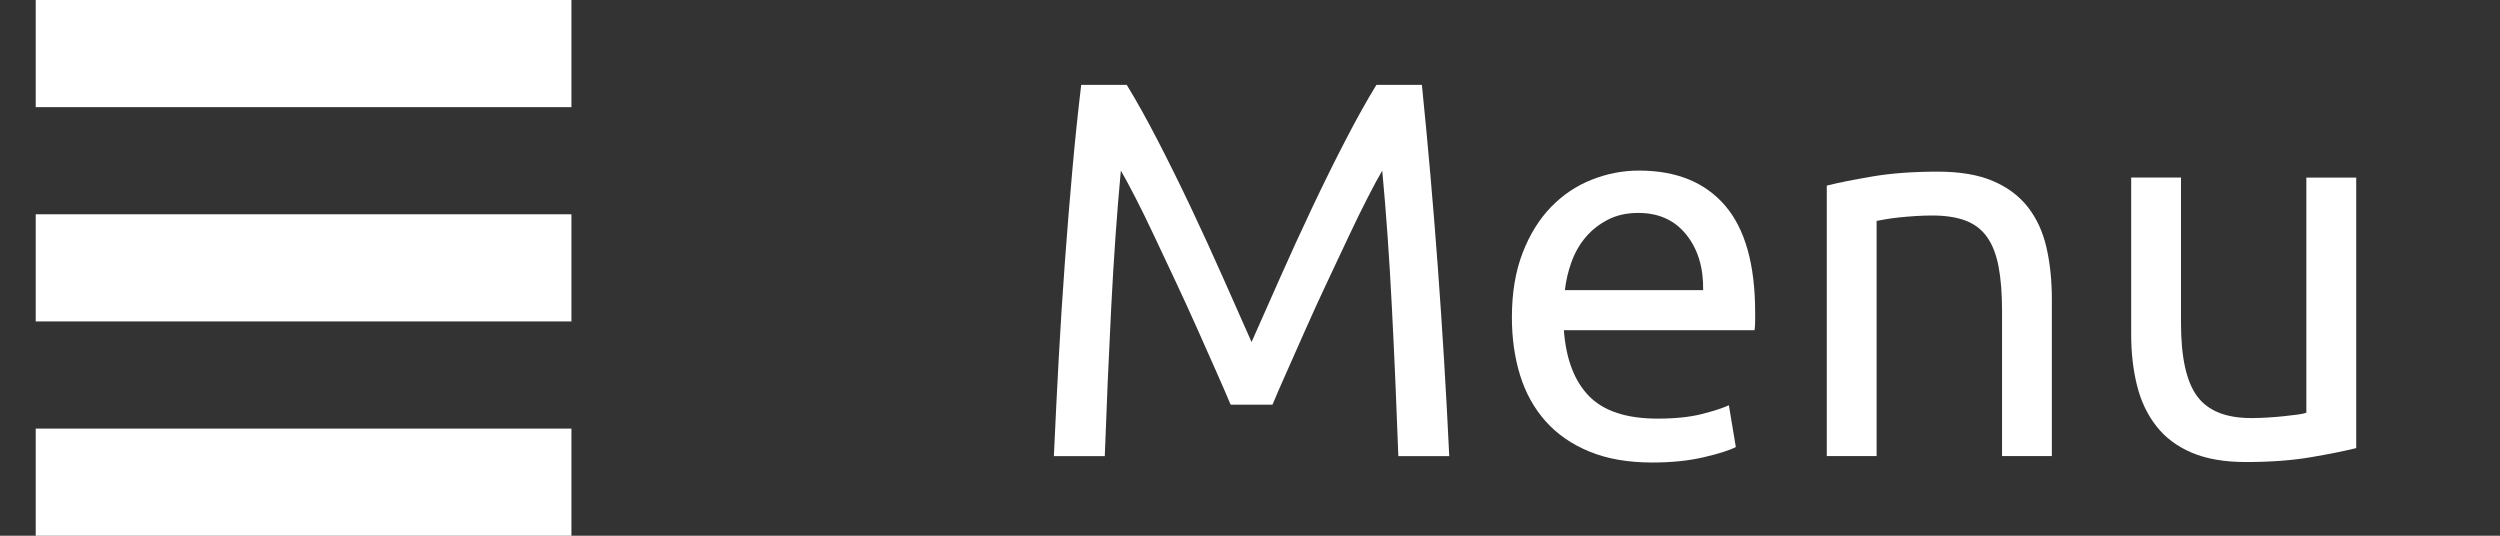 <?xml version="1.0" encoding="utf-8"?>
<!-- Generator: Adobe Illustrator 15.1.0, SVG Export Plug-In . SVG Version: 6.00 Build 0)  -->
<!DOCTYPE svg PUBLIC "-//W3C//DTD SVG 1.1//EN" "http://www.w3.org/Graphics/SVG/1.1/DTD/svg11.dtd">
<svg version="1.1" id="Laag_1" xmlns="http://www.w3.org/2000/svg" xmlns:xlink="http://www.w3.org/1999/xlink" x="0px" y="0px"
	 width="70px" height="15px" viewBox="0 0 70 15" enable-background="new 0 0 70 15" xml:space="preserve">
<rect x="0" y="0" width="70" height="15" fill="#333333" stroke="none"/>
<g>
	<rect x="1" fill="#FFFFFF" width="15" height="3"/>
	<rect x="1" y="6" fill="#FFFFFF" width="15" height="3"/>
	<rect x="1" y="12" fill="#FFFFFF" width="15" height="3"/>
</g>
<g>
	<path fill="#FFFFFF" d="M34.458,11.331c-0.101-0.239-0.232-0.545-0.397-0.915c-0.165-0.369-0.343-0.77-0.533-1.2
		c-0.19-0.429-0.393-0.871-0.607-1.327c-0.215-0.455-0.417-0.885-0.607-1.29c-0.19-0.405-0.368-0.768-0.533-1.087
		c-0.165-0.32-0.297-0.565-0.397-0.735c-0.11,1.18-0.2,2.458-0.27,3.833s-0.13,2.762-0.18,4.162h-1.425
		c0.04-0.9,0.085-1.808,0.135-2.723c0.05-0.915,0.107-1.814,0.172-2.7s0.135-1.748,0.21-2.587c0.075-0.84,0.158-1.635,0.248-2.385
		h1.275c0.27,0.44,0.56,0.96,0.87,1.56c0.31,0.6,0.62,1.228,0.93,1.882c0.31,0.655,0.61,1.31,0.9,1.965s0.555,1.253,0.795,1.793
		c0.24-0.54,0.505-1.138,0.795-1.793s0.59-1.31,0.9-1.965c0.31-0.655,0.619-1.282,0.93-1.882c0.31-0.6,0.6-1.12,0.87-1.56h1.274
		c0.34,3.35,0.596,6.815,0.766,10.395h-1.425c-0.051-1.4-0.11-2.787-0.181-4.162c-0.069-1.375-0.16-2.653-0.27-3.833
		c-0.101,0.17-0.232,0.415-0.397,0.735c-0.165,0.32-0.343,0.682-0.533,1.087c-0.189,0.405-0.393,0.835-0.607,1.29
		c-0.215,0.456-0.417,0.898-0.607,1.327c-0.189,0.431-0.367,0.831-0.532,1.2c-0.165,0.37-0.298,0.676-0.397,0.915H34.458z"/>
	<path fill="#FFFFFF" d="M42.333,8.887c0-0.69,0.101-1.292,0.301-1.808c0.199-0.515,0.465-0.942,0.795-1.283
		c0.33-0.34,0.71-0.595,1.14-0.765c0.43-0.17,0.87-0.255,1.32-0.255c1.05,0,1.854,0.328,2.415,0.982
		c0.56,0.655,0.84,1.653,0.84,2.993c0,0.06,0,0.138,0,0.232s-0.005,0.183-0.016,0.263h-5.34c0.061,0.81,0.295,1.425,0.705,1.845
		s1.05,0.63,1.92,0.63c0.49,0,0.902-0.043,1.237-0.128s0.588-0.167,0.758-0.247l0.195,1.17c-0.17,0.09-0.468,0.185-0.893,0.285
		c-0.425,0.1-0.907,0.149-1.447,0.149c-0.681,0-1.268-0.103-1.763-0.308c-0.495-0.204-0.902-0.487-1.223-0.847
		c-0.32-0.36-0.558-0.788-0.713-1.283C42.411,10.019,42.333,9.477,42.333,8.887z M47.688,8.122c0.01-0.63-0.147-1.148-0.473-1.553
		c-0.325-0.405-0.772-0.607-1.343-0.607c-0.32,0-0.603,0.062-0.848,0.188s-0.452,0.288-0.622,0.488c-0.17,0.2-0.303,0.43-0.397,0.69
		c-0.095,0.26-0.157,0.525-0.188,0.795H47.688z"/>
	<path fill="#FFFFFF" d="M51.153,5.196c0.319-0.08,0.745-0.165,1.274-0.255c0.53-0.09,1.141-0.135,1.83-0.135
		c0.62,0,1.135,0.087,1.545,0.262c0.41,0.175,0.737,0.42,0.982,0.735c0.245,0.315,0.418,0.692,0.518,1.132
		c0.101,0.44,0.15,0.925,0.15,1.455v4.38h-1.395v-4.08c0-0.479-0.033-0.89-0.098-1.23c-0.065-0.34-0.173-0.615-0.323-0.825
		c-0.149-0.21-0.35-0.363-0.6-0.458c-0.25-0.095-0.561-0.143-0.93-0.143c-0.15,0-0.306,0.005-0.465,0.015
		c-0.16,0.01-0.313,0.023-0.458,0.038c-0.145,0.015-0.275,0.033-0.39,0.053c-0.115,0.02-0.198,0.035-0.248,0.045v6.585h-1.395V5.196
		z"/>
	<path fill="#FFFFFF" d="M65.973,12.547c-0.32,0.08-0.742,0.165-1.268,0.255s-1.133,0.135-1.822,0.135
		c-0.601,0-1.105-0.088-1.516-0.263s-0.74-0.422-0.989-0.742c-0.251-0.32-0.431-0.697-0.54-1.133
		c-0.11-0.435-0.165-0.917-0.165-1.447v-4.38h1.395v4.08c0,0.95,0.15,1.63,0.45,2.04s0.805,0.614,1.515,0.614
		c0.15,0,0.306-0.005,0.465-0.015c0.16-0.01,0.311-0.022,0.45-0.037c0.141-0.016,0.268-0.03,0.383-0.045
		c0.115-0.016,0.197-0.033,0.247-0.053V4.972h1.396V12.547z"/>
</g>
</svg>

